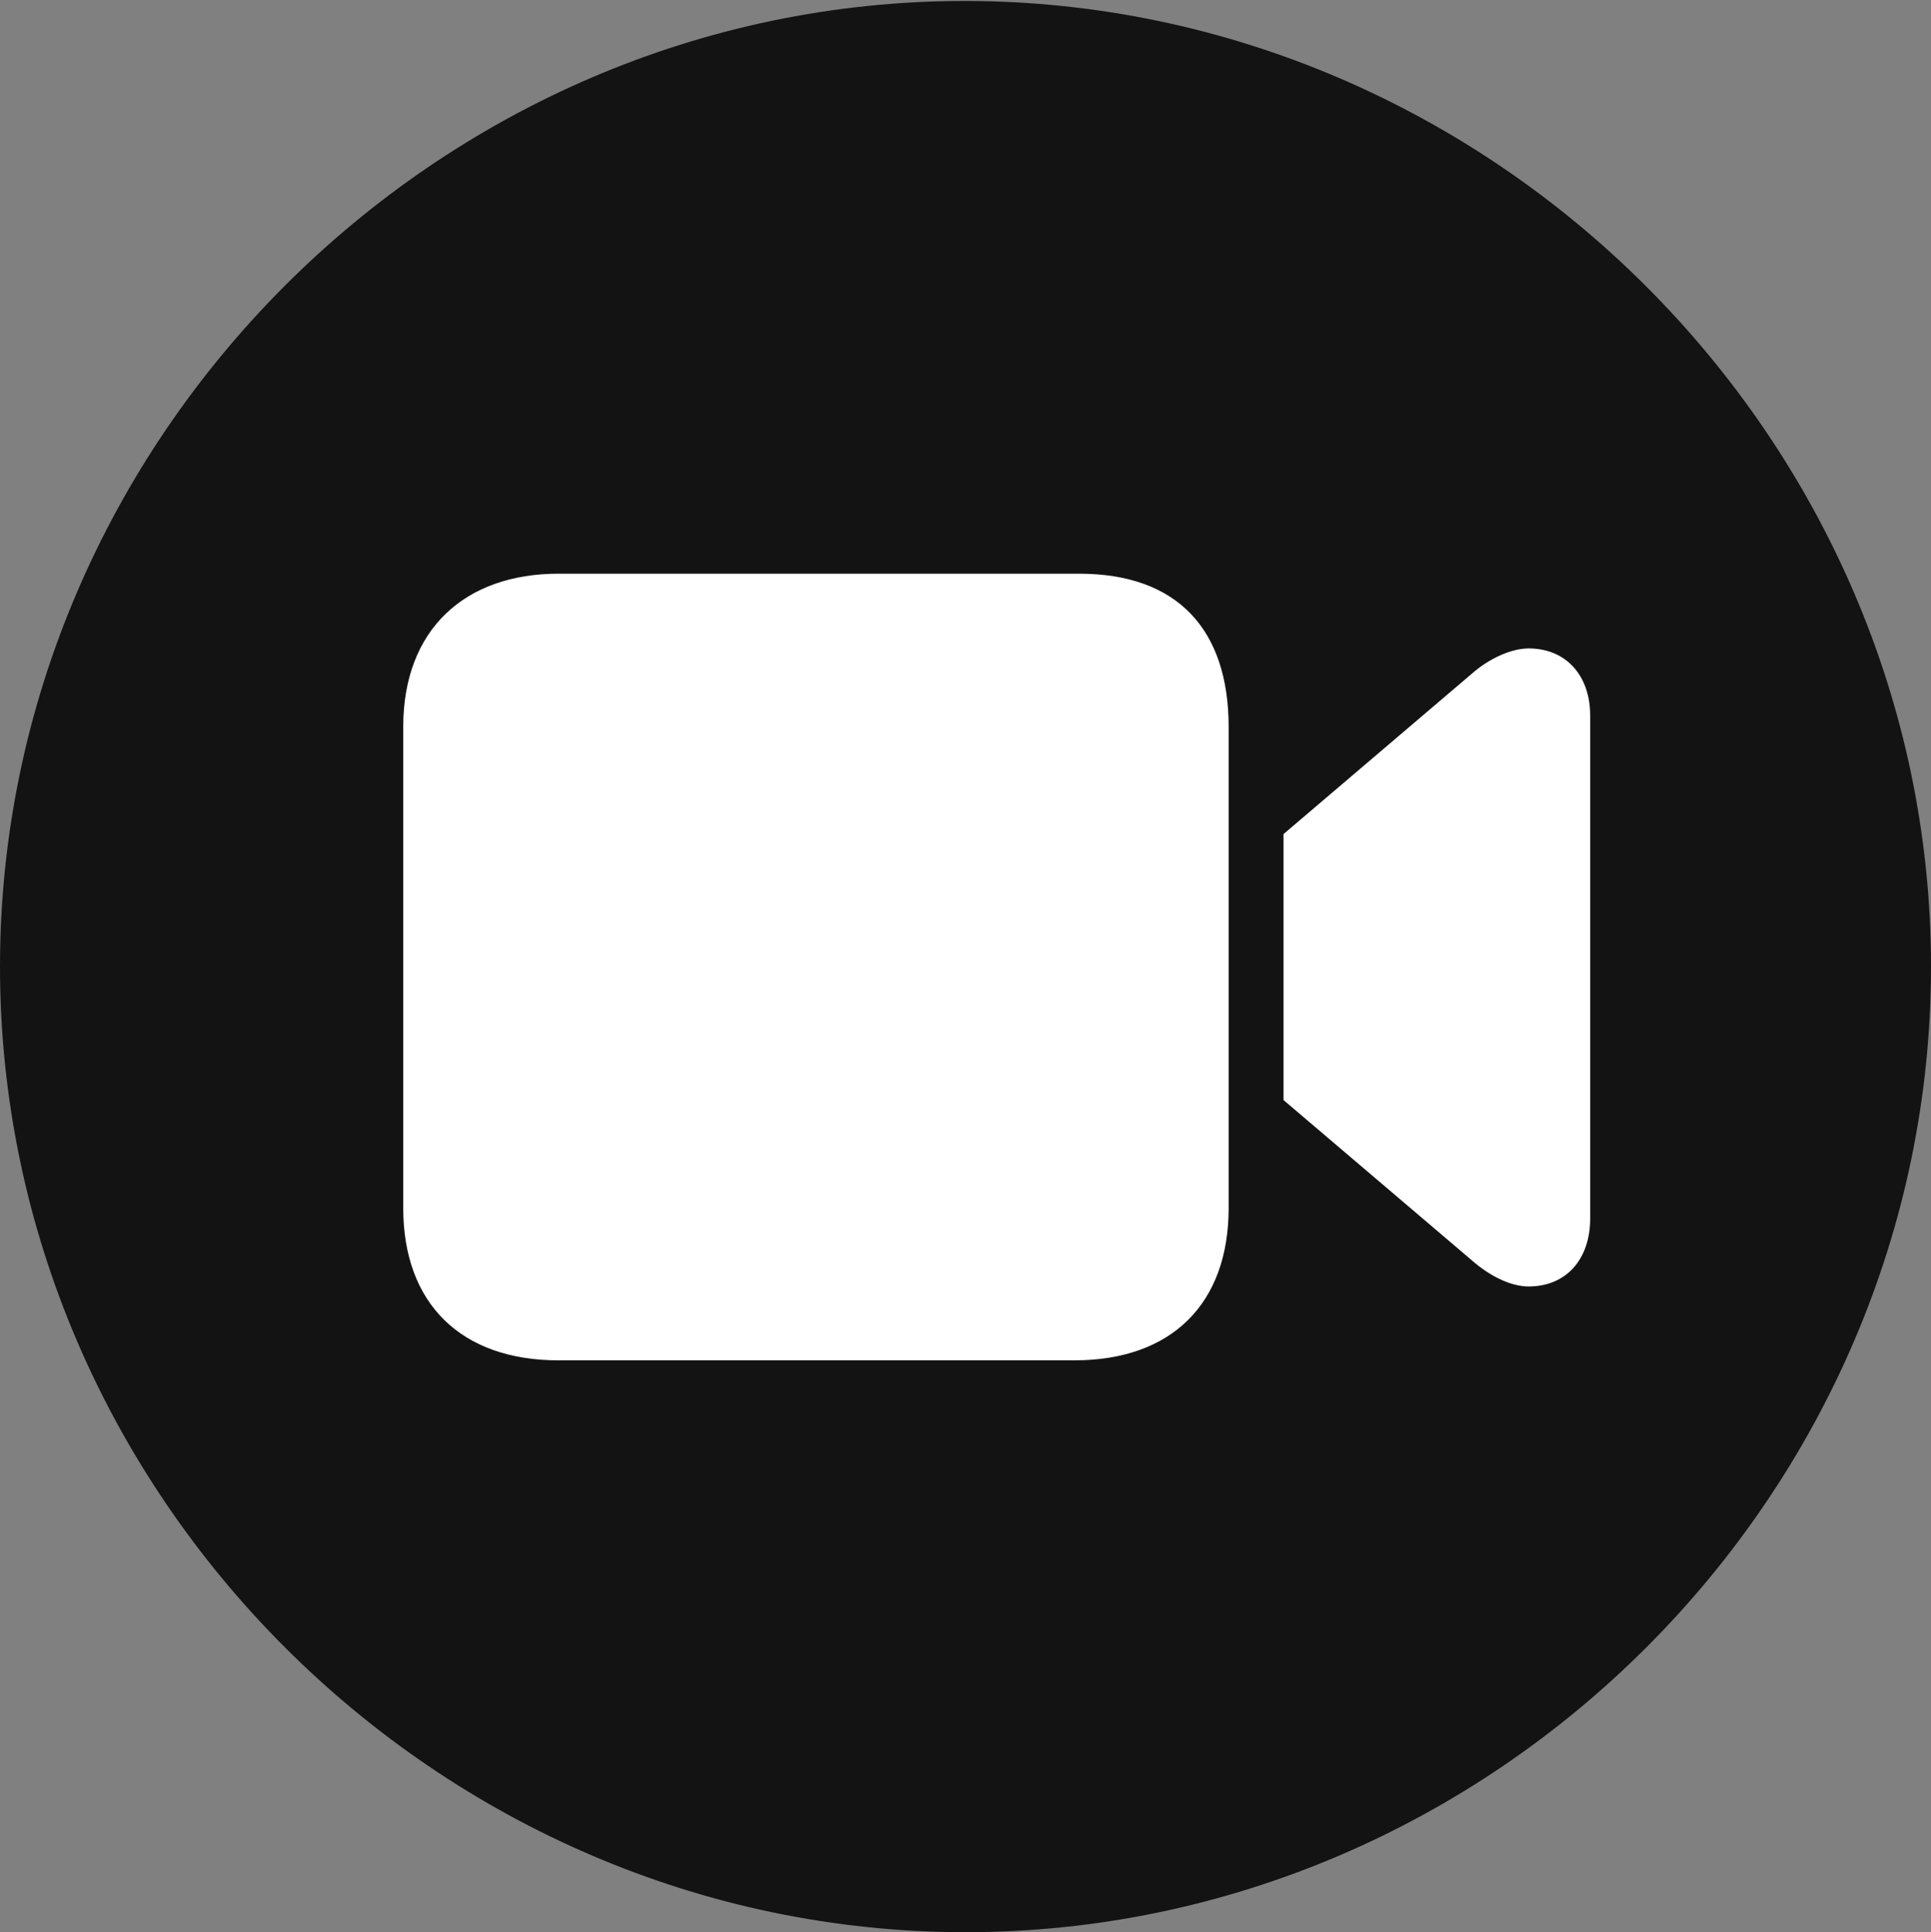 <?xml version="1.0" encoding="UTF-8"?>
<!--Generator: Apple Native CoreSVG 175.5-->
<!DOCTYPE svg
PUBLIC "-//W3C//DTD SVG 1.1//EN"
       "http://www.w3.org/Graphics/SVG/1.1/DTD/svg11.dtd">
<svg version="1.1" xmlns="http://www.w3.org/2000/svg" xmlns:xlink="http://www.w3.org/1999/xlink" width="19.922" height="19.932">
 <rect width="100%" height="100%" fill="#808080" stroke="none"/>
 <g>
  <rect height="19.932" opacity="0" width="19.922" x="0" y="0"/>
  <path d="M9.961 19.932C15.41 19.932 19.922 15.42 19.922 9.971C19.922 4.531 15.4 0.01 9.951 0.01C4.512 0.01 0 4.531 0 9.971C0 15.42 4.521 19.932 9.961 19.932Z" fill="#000000" fill-opacity="0.85"/>
  <path d="M5.762 14.033C4.756 14.033 4.16 13.447 4.16 12.461L4.16 7.5C4.16 6.494 4.795 5.918 5.762 5.918L11.133 5.918C12.148 5.918 12.676 6.494 12.676 7.5L12.676 12.461C12.676 13.447 12.09 14.033 11.084 14.033ZM13.242 11.348L13.242 8.604L15.215 6.924C15.381 6.787 15.596 6.689 15.771 6.689C16.152 6.689 16.406 6.963 16.406 7.383L16.406 12.568C16.406 12.998 16.152 13.271 15.771 13.271C15.596 13.271 15.391 13.174 15.215 13.027Z" fill="#ffffff"/>
 </g>
</svg>

